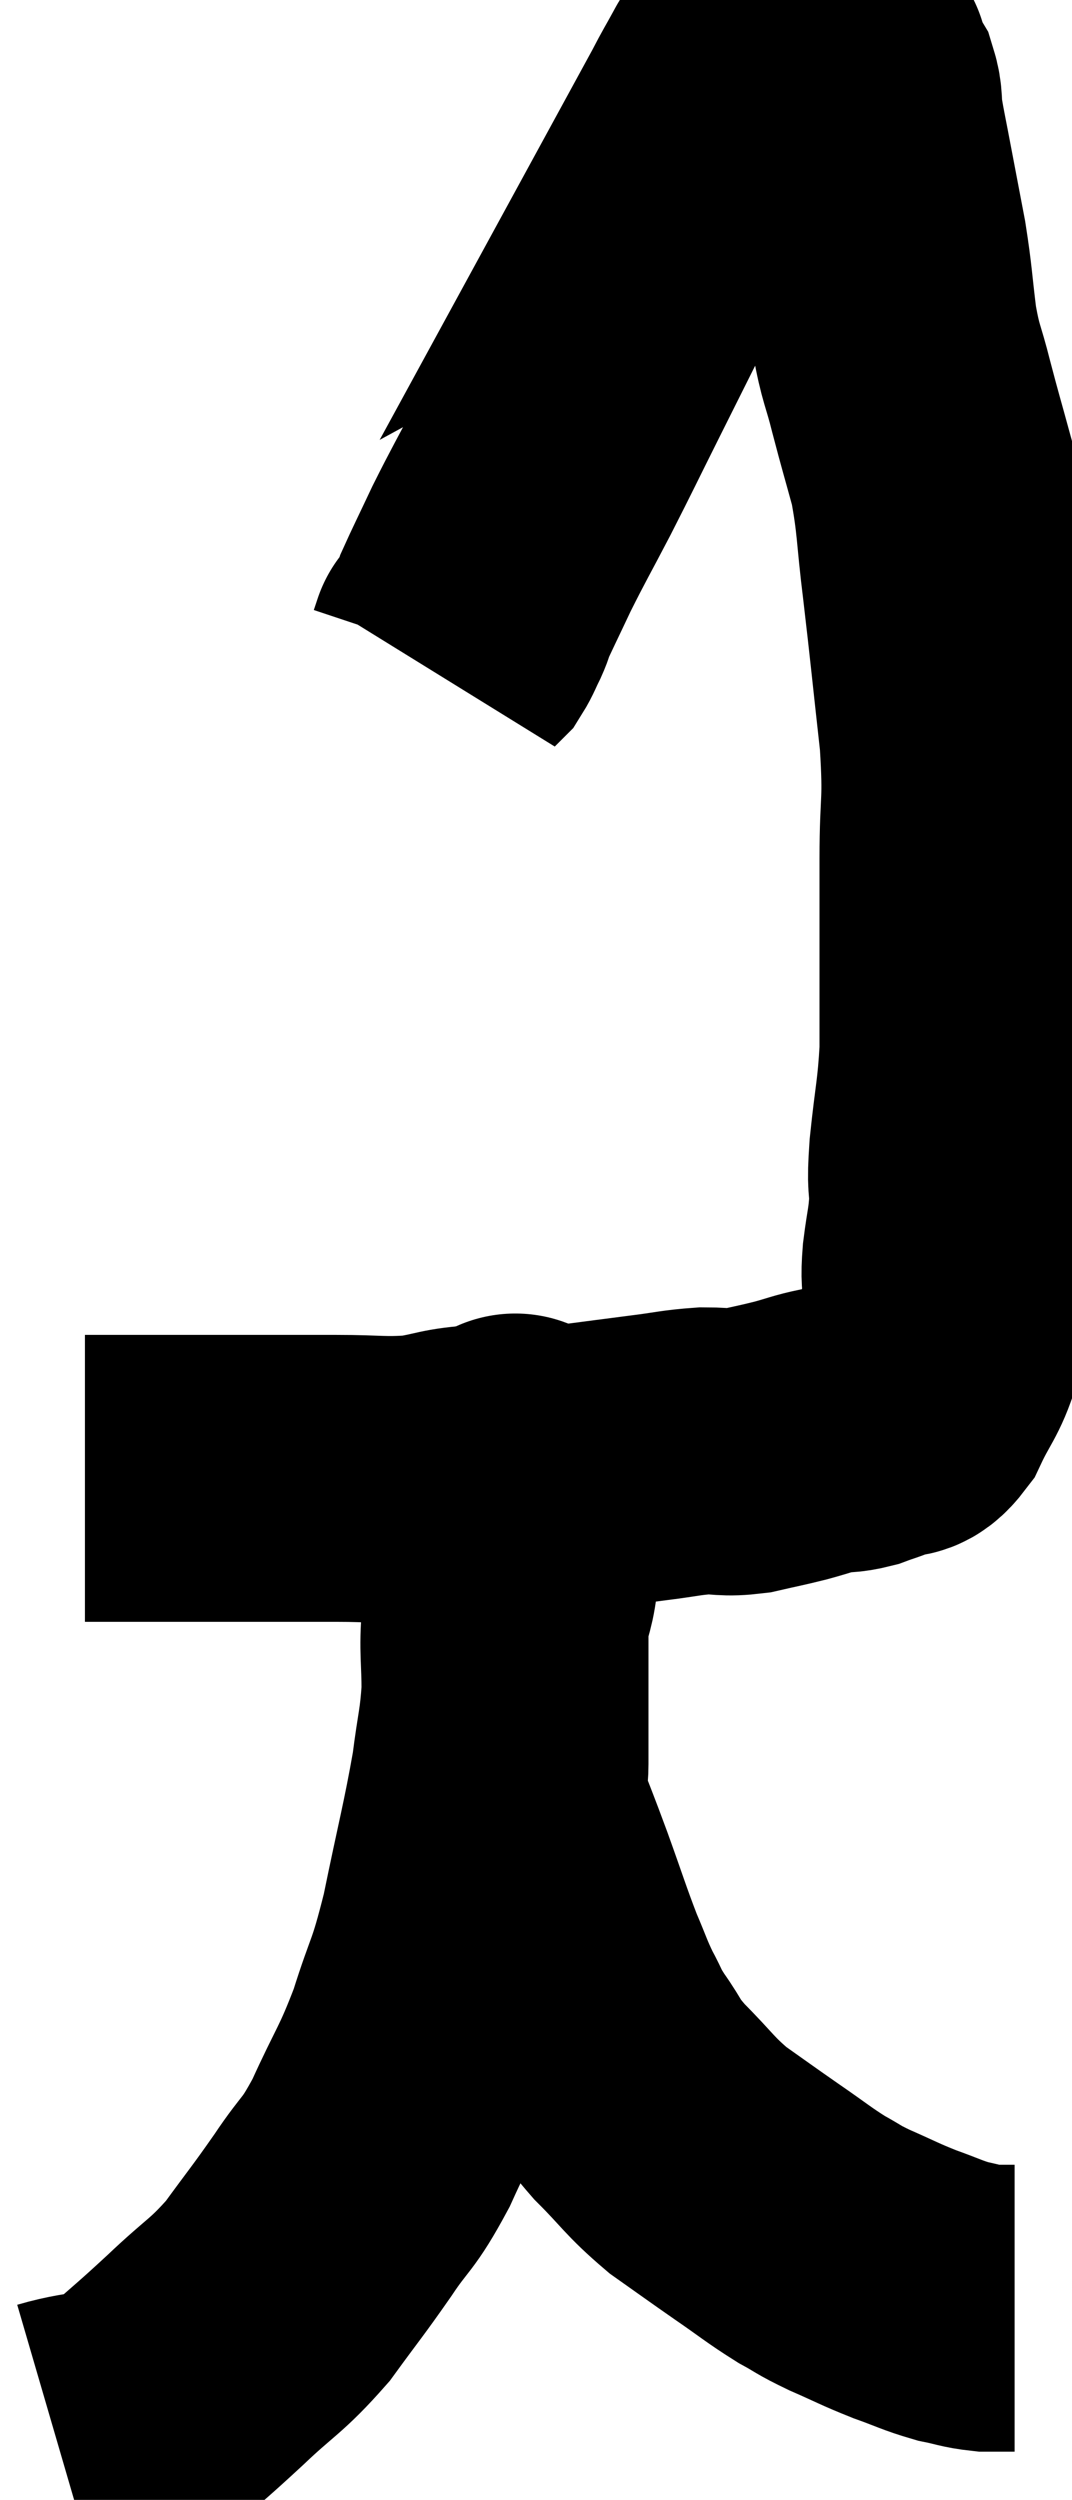 <svg xmlns="http://www.w3.org/2000/svg" viewBox="14.36 2.38 18.68 43.56" width="18.68" height="43.56"><path d="M 15.84 28.14 C 16.08 28.14, 15.975 28.14, 16.32 28.14 C 16.77 28.14, 16.65 28.14, 17.22 28.14 C 17.91 28.14, 17.85 28.14, 18.6 28.14 C 19.41 28.14, 19.455 28.14, 20.22 28.14 C 20.94 28.14, 21.015 28.185, 21.66 28.14 C 22.23 28.05, 22.14 28.005, 22.8 27.96 C 23.55 27.96, 23.58 28.005, 24.3 27.96 C 24.99 27.87, 25.095 27.855, 25.68 27.78 C 26.16 27.72, 26.22 27.69, 26.64 27.66 C 27 27.66, 26.985 27.705, 27.36 27.66 C 27.75 27.57, 27.78 27.57, 28.14 27.48 C 28.47 27.39, 28.515 27.36, 28.8 27.3 C 29.04 27.27, 29.04 27.3, 29.28 27.24 C 29.52 27.15, 29.52 27.165, 29.76 27.06 C 30 26.94, 30 27.135, 30.24 26.82 C 30.48 26.31, 30.57 26.28, 30.72 25.8 C 30.78 25.35, 30.81 25.275, 30.84 24.9 C 30.84 24.6, 30.81 24.69, 30.84 24.3 C 30.9 23.82, 30.93 23.805, 30.96 23.34 C 30.96 22.89, 30.915 23.1, 30.96 22.44 C 31.05 21.57, 31.095 21.495, 31.14 20.7 C 31.14 19.98, 31.14 20.1, 31.14 19.26 C 31.14 18.3, 31.14 18.345, 31.14 17.34 C 31.14 16.29, 31.215 16.44, 31.14 15.24 C 30.99 13.89, 30.975 13.695, 30.84 12.54 C 30.72 11.58, 30.75 11.43, 30.6 10.62 C 30.42 9.96, 30.405 9.93, 30.24 9.3 C 30.09 8.7, 30.06 8.76, 29.94 8.1 C 29.85 7.38, 29.865 7.335, 29.76 6.66 C 29.64 6.03, 29.625 5.955, 29.52 5.4 C 29.43 4.92, 29.4 4.8, 29.34 4.44 C 29.31 4.2, 29.34 4.155, 29.28 3.96 C 29.19 3.81, 29.145 3.735, 29.1 3.66 C 29.1 3.66, 29.115 3.705, 29.1 3.66 C 29.07 3.57, 29.055 3.525, 29.04 3.48 C 29.04 3.48, 29.145 3.495, 29.04 3.48 C 28.83 3.45, 28.725 3.435, 28.62 3.42 C 28.62 3.42, 28.695 3.42, 28.62 3.42 C 28.47 3.42, 28.5 3.42, 28.32 3.42 C 28.11 3.42, 28.005 3.42, 27.9 3.42 C 27.9 3.42, 28.065 3.33, 27.9 3.42 C 27.57 3.6, 27.405 3.69, 27.24 3.78 C 27.24 3.78, 27.33 3.615, 27.24 3.78 C 27.06 4.11, 27.075 4.065, 26.88 4.44 C 26.67 4.86, 26.715 4.785, 26.46 5.28 C 26.16 5.85, 26.145 5.85, 25.86 6.42 C 25.59 6.99, 25.62 6.945, 25.32 7.56 C 24.99 8.22, 25.035 8.13, 24.66 8.88 C 24.24 9.72, 24.21 9.795, 23.82 10.56 C 23.46 11.25, 23.4 11.34, 23.1 11.94 C 22.86 12.45, 22.755 12.66, 22.62 12.96 C 22.59 13.05, 22.62 13.005, 22.56 13.14 C 22.47 13.32, 22.455 13.38, 22.38 13.5 C 22.32 13.56, 22.29 13.59, 22.26 13.62 C 22.26 13.62, 22.275 13.575, 22.26 13.62 L 22.2 13.8" fill="none" stroke="black" stroke-width="5"></path><path d="M 15.36 44.94 C 16.08 44.73, 16.155 44.88, 16.8 44.52 C 17.37 44.01, 17.34 44.055, 17.94 43.5 C 18.57 42.9, 18.645 42.93, 19.2 42.3 C 19.68 41.64, 19.71 41.625, 20.16 40.98 C 20.58 40.35, 20.58 40.5, 21 39.72 C 21.42 38.79, 21.48 38.805, 21.84 37.86 C 22.14 36.9, 22.155 37.08, 22.44 35.94 C 22.71 34.62, 22.8 34.32, 22.98 33.3 C 23.07 32.58, 23.115 32.535, 23.16 31.86 C 23.16 31.23, 23.115 31.14, 23.16 30.6 C 23.25 30.15, 23.295 30.195, 23.34 29.7 C 23.34 29.16, 23.34 28.965, 23.34 28.62 C 23.34 28.47, 23.34 28.515, 23.34 28.32 C 23.34 28.08, 23.34 27.96, 23.34 27.84 C 23.34 27.84, 23.34 27.84, 23.34 27.84 C 23.34 27.84, 23.34 27.84, 23.34 27.84 C 23.34 27.84, 23.34 27.675, 23.34 27.84 C 23.34 28.17, 23.385 27.945, 23.34 28.5 C 23.25 29.28, 23.205 29.31, 23.16 30.06 C 23.16 30.78, 23.16 30.735, 23.16 31.5 C 23.16 32.31, 23.16 32.52, 23.16 33.12 C 23.16 33.51, 23.04 33.39, 23.16 33.9 C 23.4 34.53, 23.385 34.47, 23.64 35.16 C 23.91 35.91, 23.955 36.075, 24.18 36.66 C 24.36 37.08, 24.36 37.125, 24.54 37.5 C 24.72 37.83, 24.66 37.785, 24.9 38.16 C 25.2 38.58, 25.095 38.535, 25.5 39 C 26.01 39.51, 26.01 39.585, 26.52 40.02 C 27.03 40.38, 27.045 40.395, 27.54 40.74 C 28.02 41.07, 28.095 41.145, 28.5 41.4 C 28.83 41.58, 28.755 41.565, 29.16 41.76 C 29.64 41.97, 29.67 42, 30.12 42.18 C 30.54 42.33, 30.6 42.375, 30.96 42.48 C 31.26 42.54, 31.29 42.57, 31.56 42.6 C 31.8 42.6, 31.92 42.6, 32.04 42.6 C 32.04 42.6, 32.04 42.6, 32.04 42.6 L 32.04 42.6" fill="none" stroke="black" stroke-width="5"></path></svg>